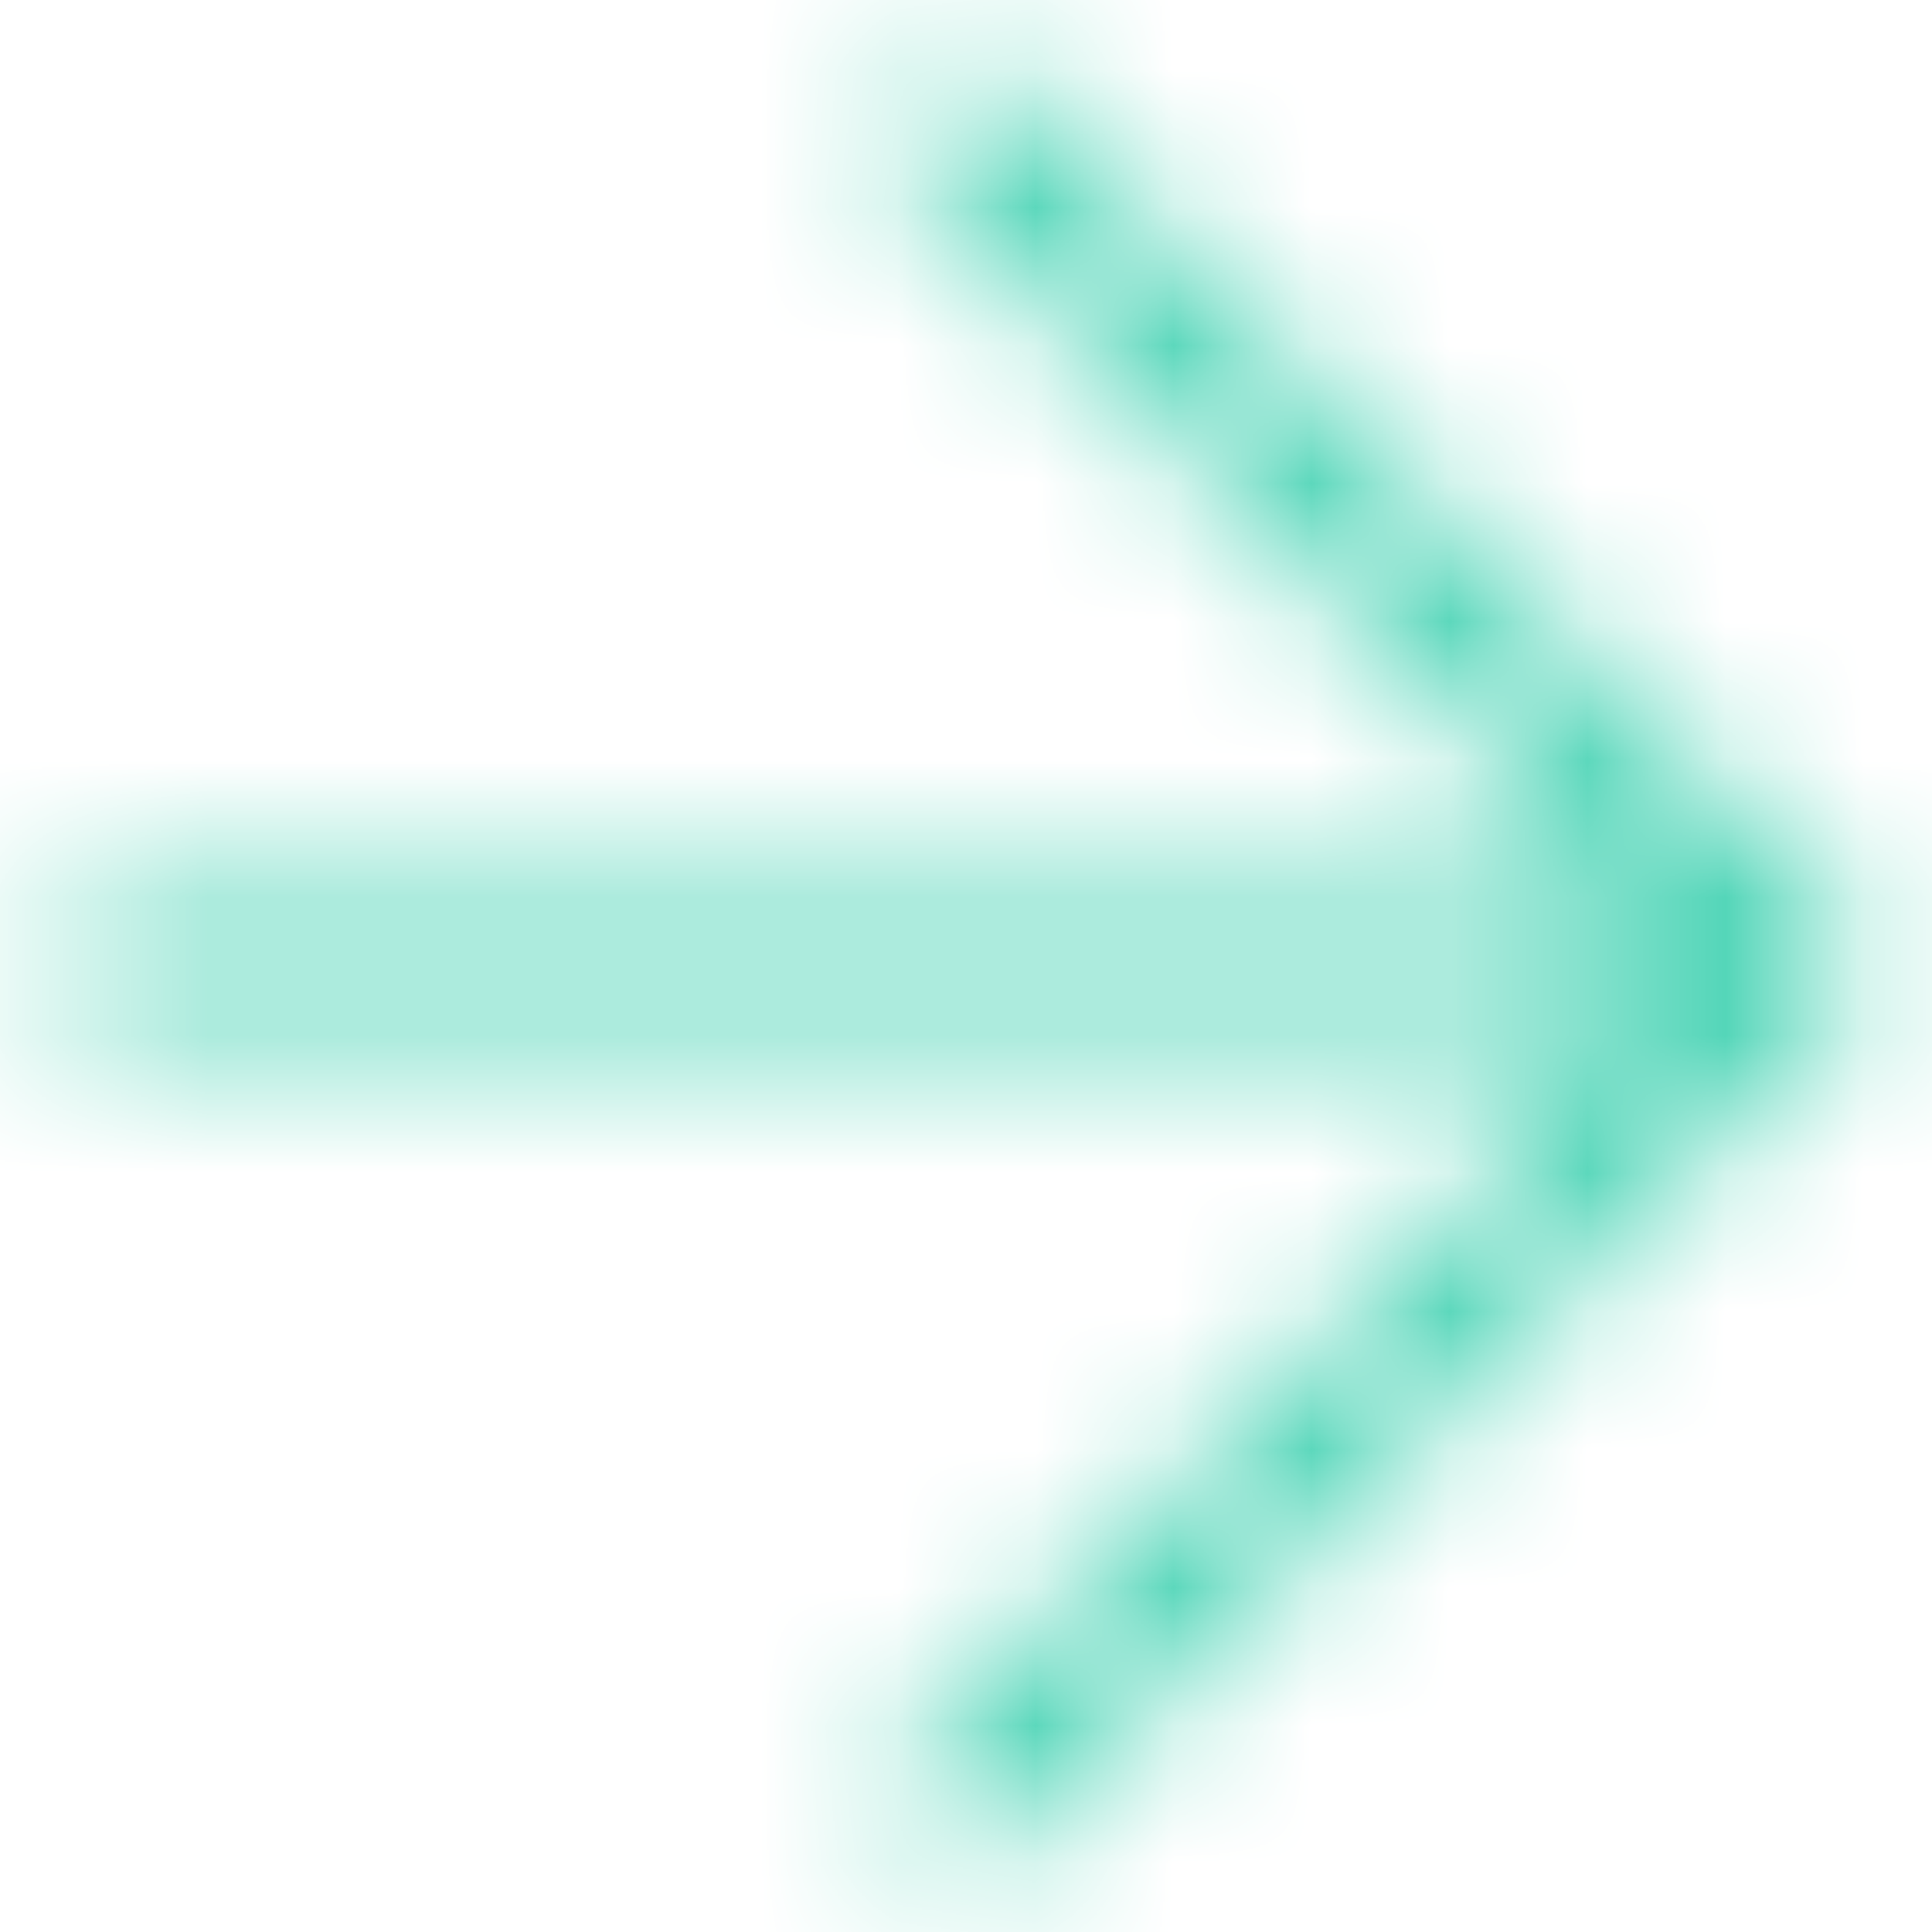<?xml version="1.0" encoding="UTF-8"?>
<svg width="14px" height="14px" viewBox="0 0 14 14" version="1.1" xmlns="http://www.w3.org/2000/svg" xmlns:xlink="http://www.w3.org/1999/xlink">
    <!-- Generator: Sketch 54.1 (76490) - https://sketchapp.com -->
    <title>light/arrow-right</title>
    <desc>Created with Sketch.</desc>
    <defs>
        <path d="M8.779,2.568 L8.572,2.775 C8.435,2.913 8.435,3.135 8.572,3.273 L13.801,8.502 L2.789,8.502 C2.595,8.502 2.437,8.659 2.437,8.854 L2.437,9.146 C2.437,9.341 2.595,9.498 2.789,9.498 L13.801,9.498 L8.572,14.727 C8.435,14.865 8.435,15.087 8.572,15.225 L8.779,15.432 C8.917,15.569 9.139,15.569 9.276,15.432 L15.46,9.249 C15.597,9.111 15.597,8.889 15.46,8.751 L9.276,2.568 C9.139,2.431 8.917,2.431 8.779,2.568 Z" id="path-1"></path>
    </defs>
    <g id="Page-1" stroke="none" stroke-width="1" fill="none" fill-rule="evenodd">
        <g id="Home-SEO" transform="translate(-268, -2432)">
            <g id="Group-28-Copy-2" transform="translate(135, 1926)">
                <g id="Stacked-Group" transform="translate(0, 504)">
                    <g id="light/arrow-right" transform="translate(131, 0)">
                        <mask id="mask-2" fill="white">
                            <use xlink:href="#path-1"></use>
                        </mask>
                        <g id="arrow-right"></g>
                        <g id="color/green" mask="url(#mask-2)" fill="#4DD4B6" fill-rule="nonzero">
                            <rect id="Rectangle" x="0" y="0" width="18" height="18"></rect>
                        </g>
                    </g>
                </g>
            </g>
        </g>
    </g>
</svg>